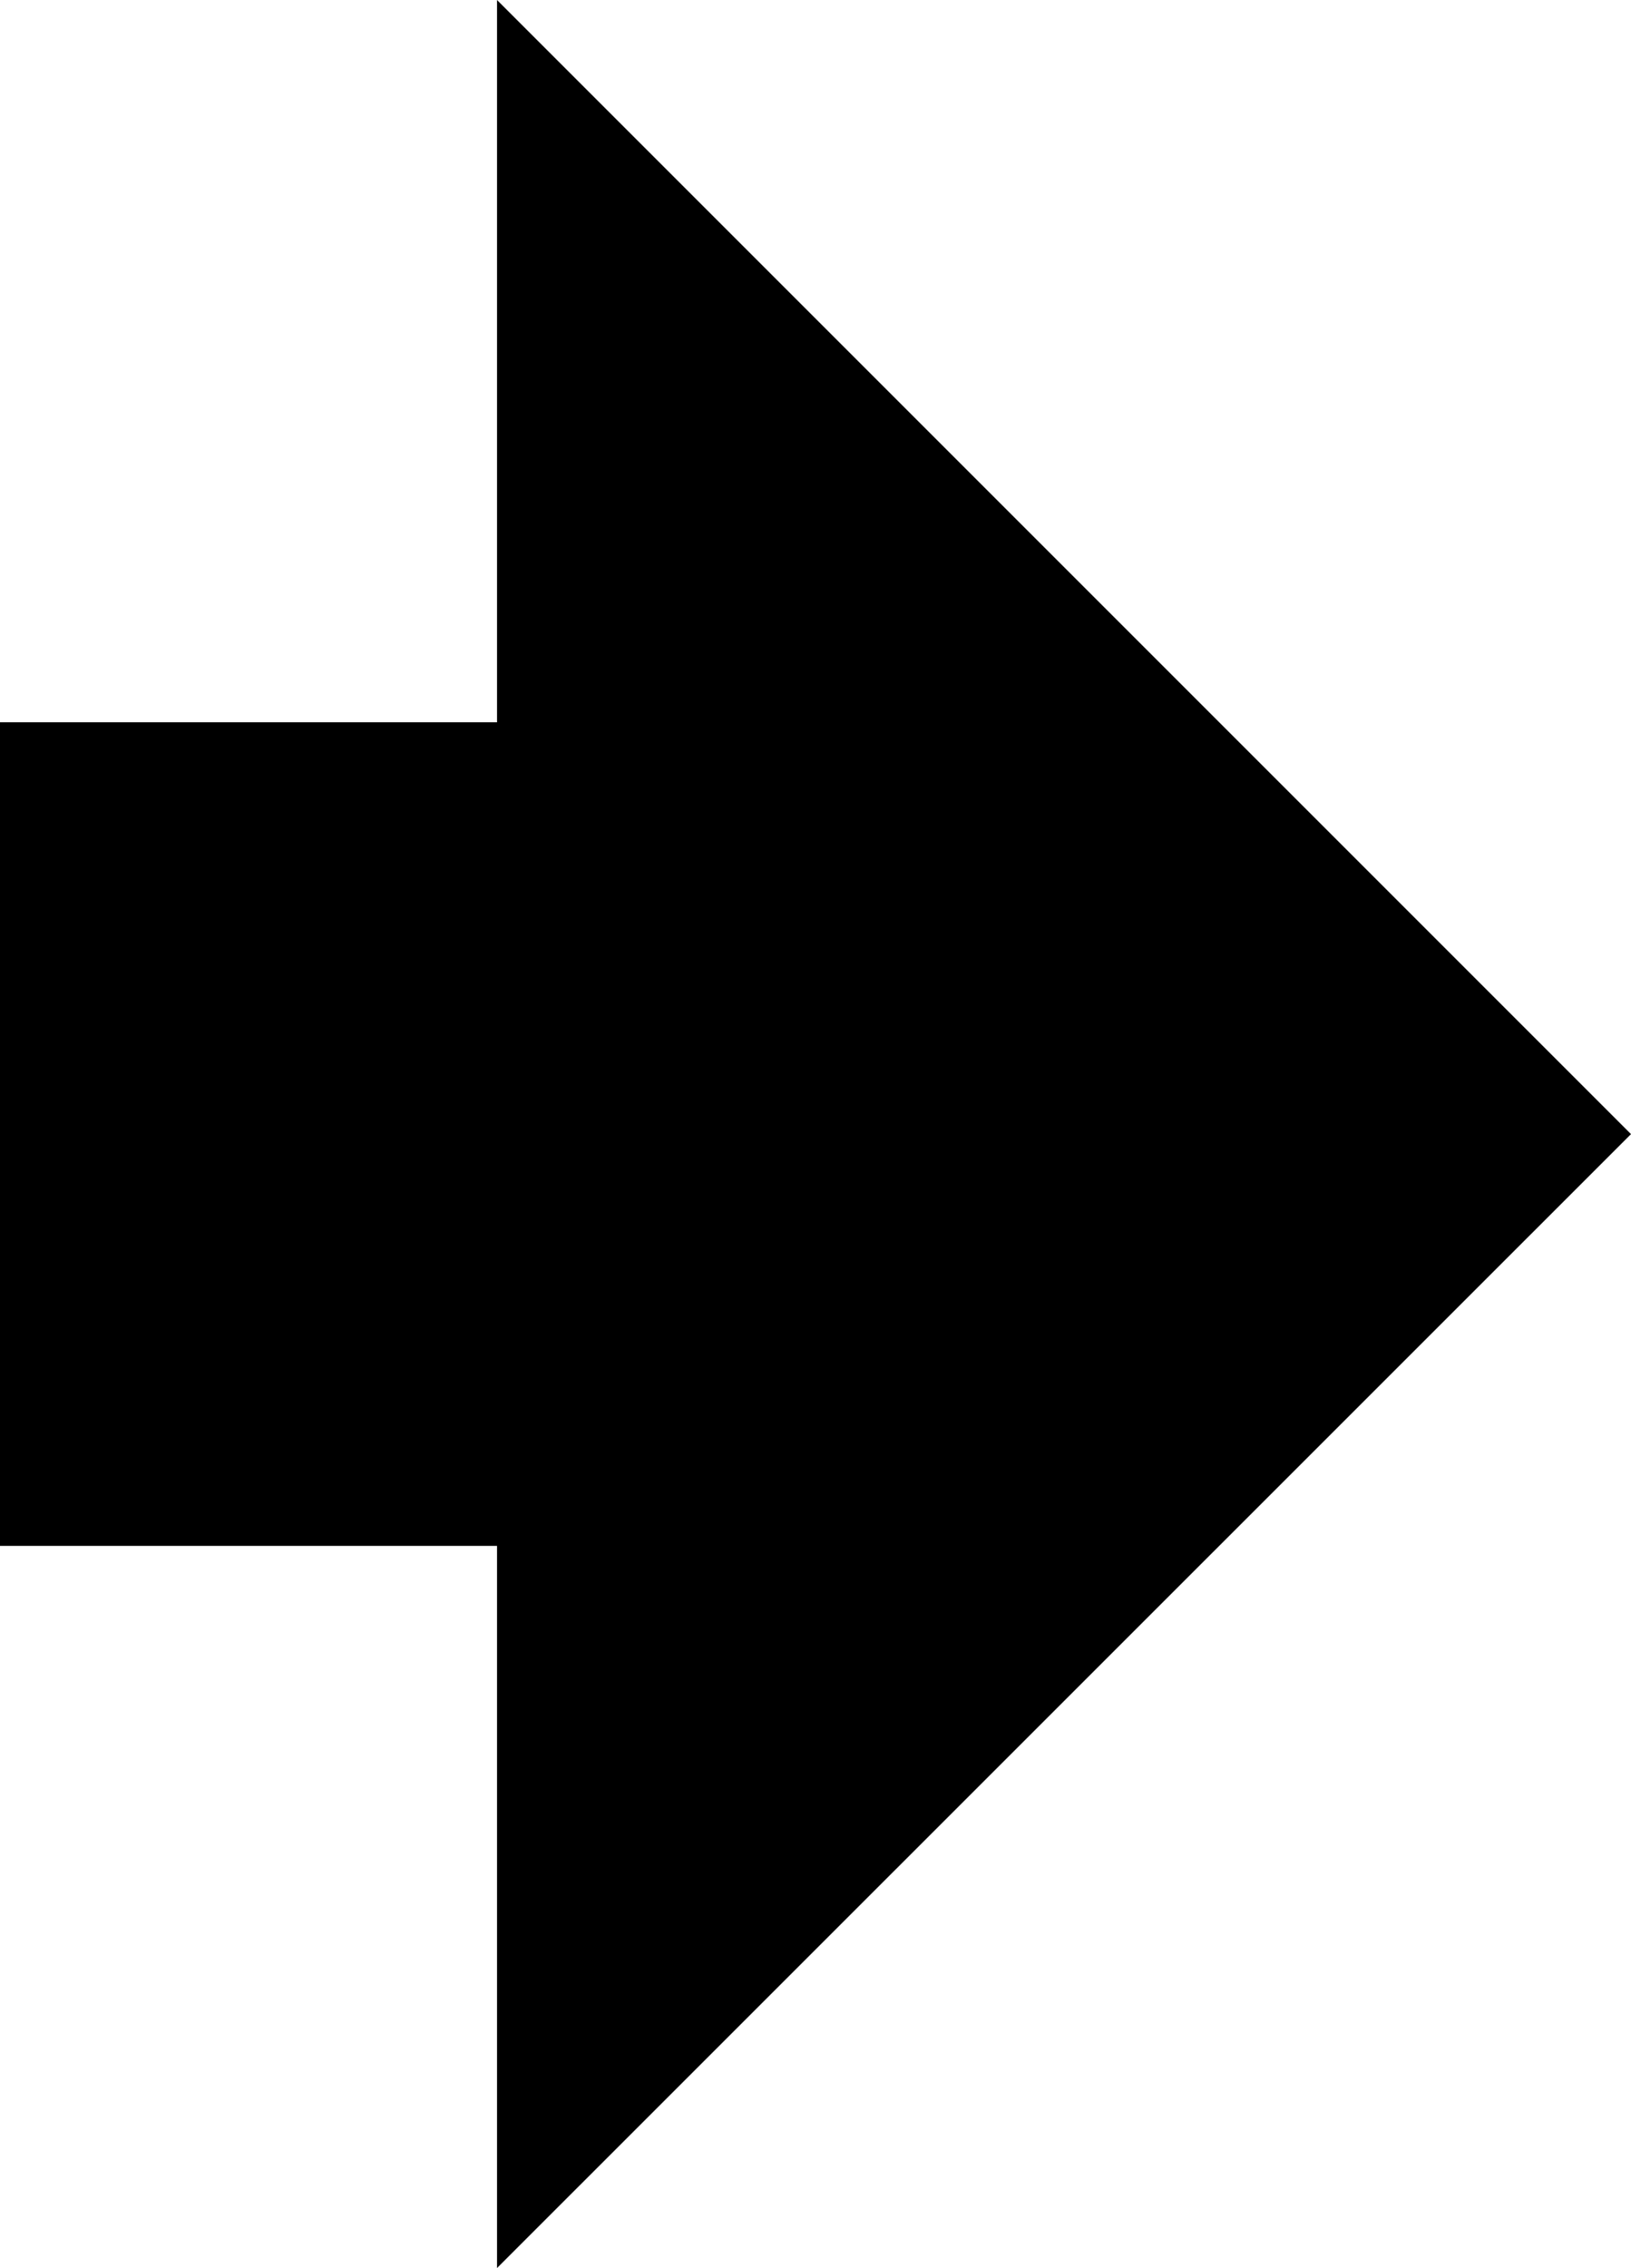<svg xmlns="http://www.w3.org/2000/svg" viewBox="0 0 105.96 147.33"><title>arrow_right_style3</title><g id="Layer_2" data-name="Layer 2"><g id="Layer_1-2" data-name="Layer 1"><polygon points="0 46.92 32.29 46.92 32.29 0 105.96 73.67 32.29 147.33 32.29 100.42 0 100.42 0 46.92"/></g></g></svg>